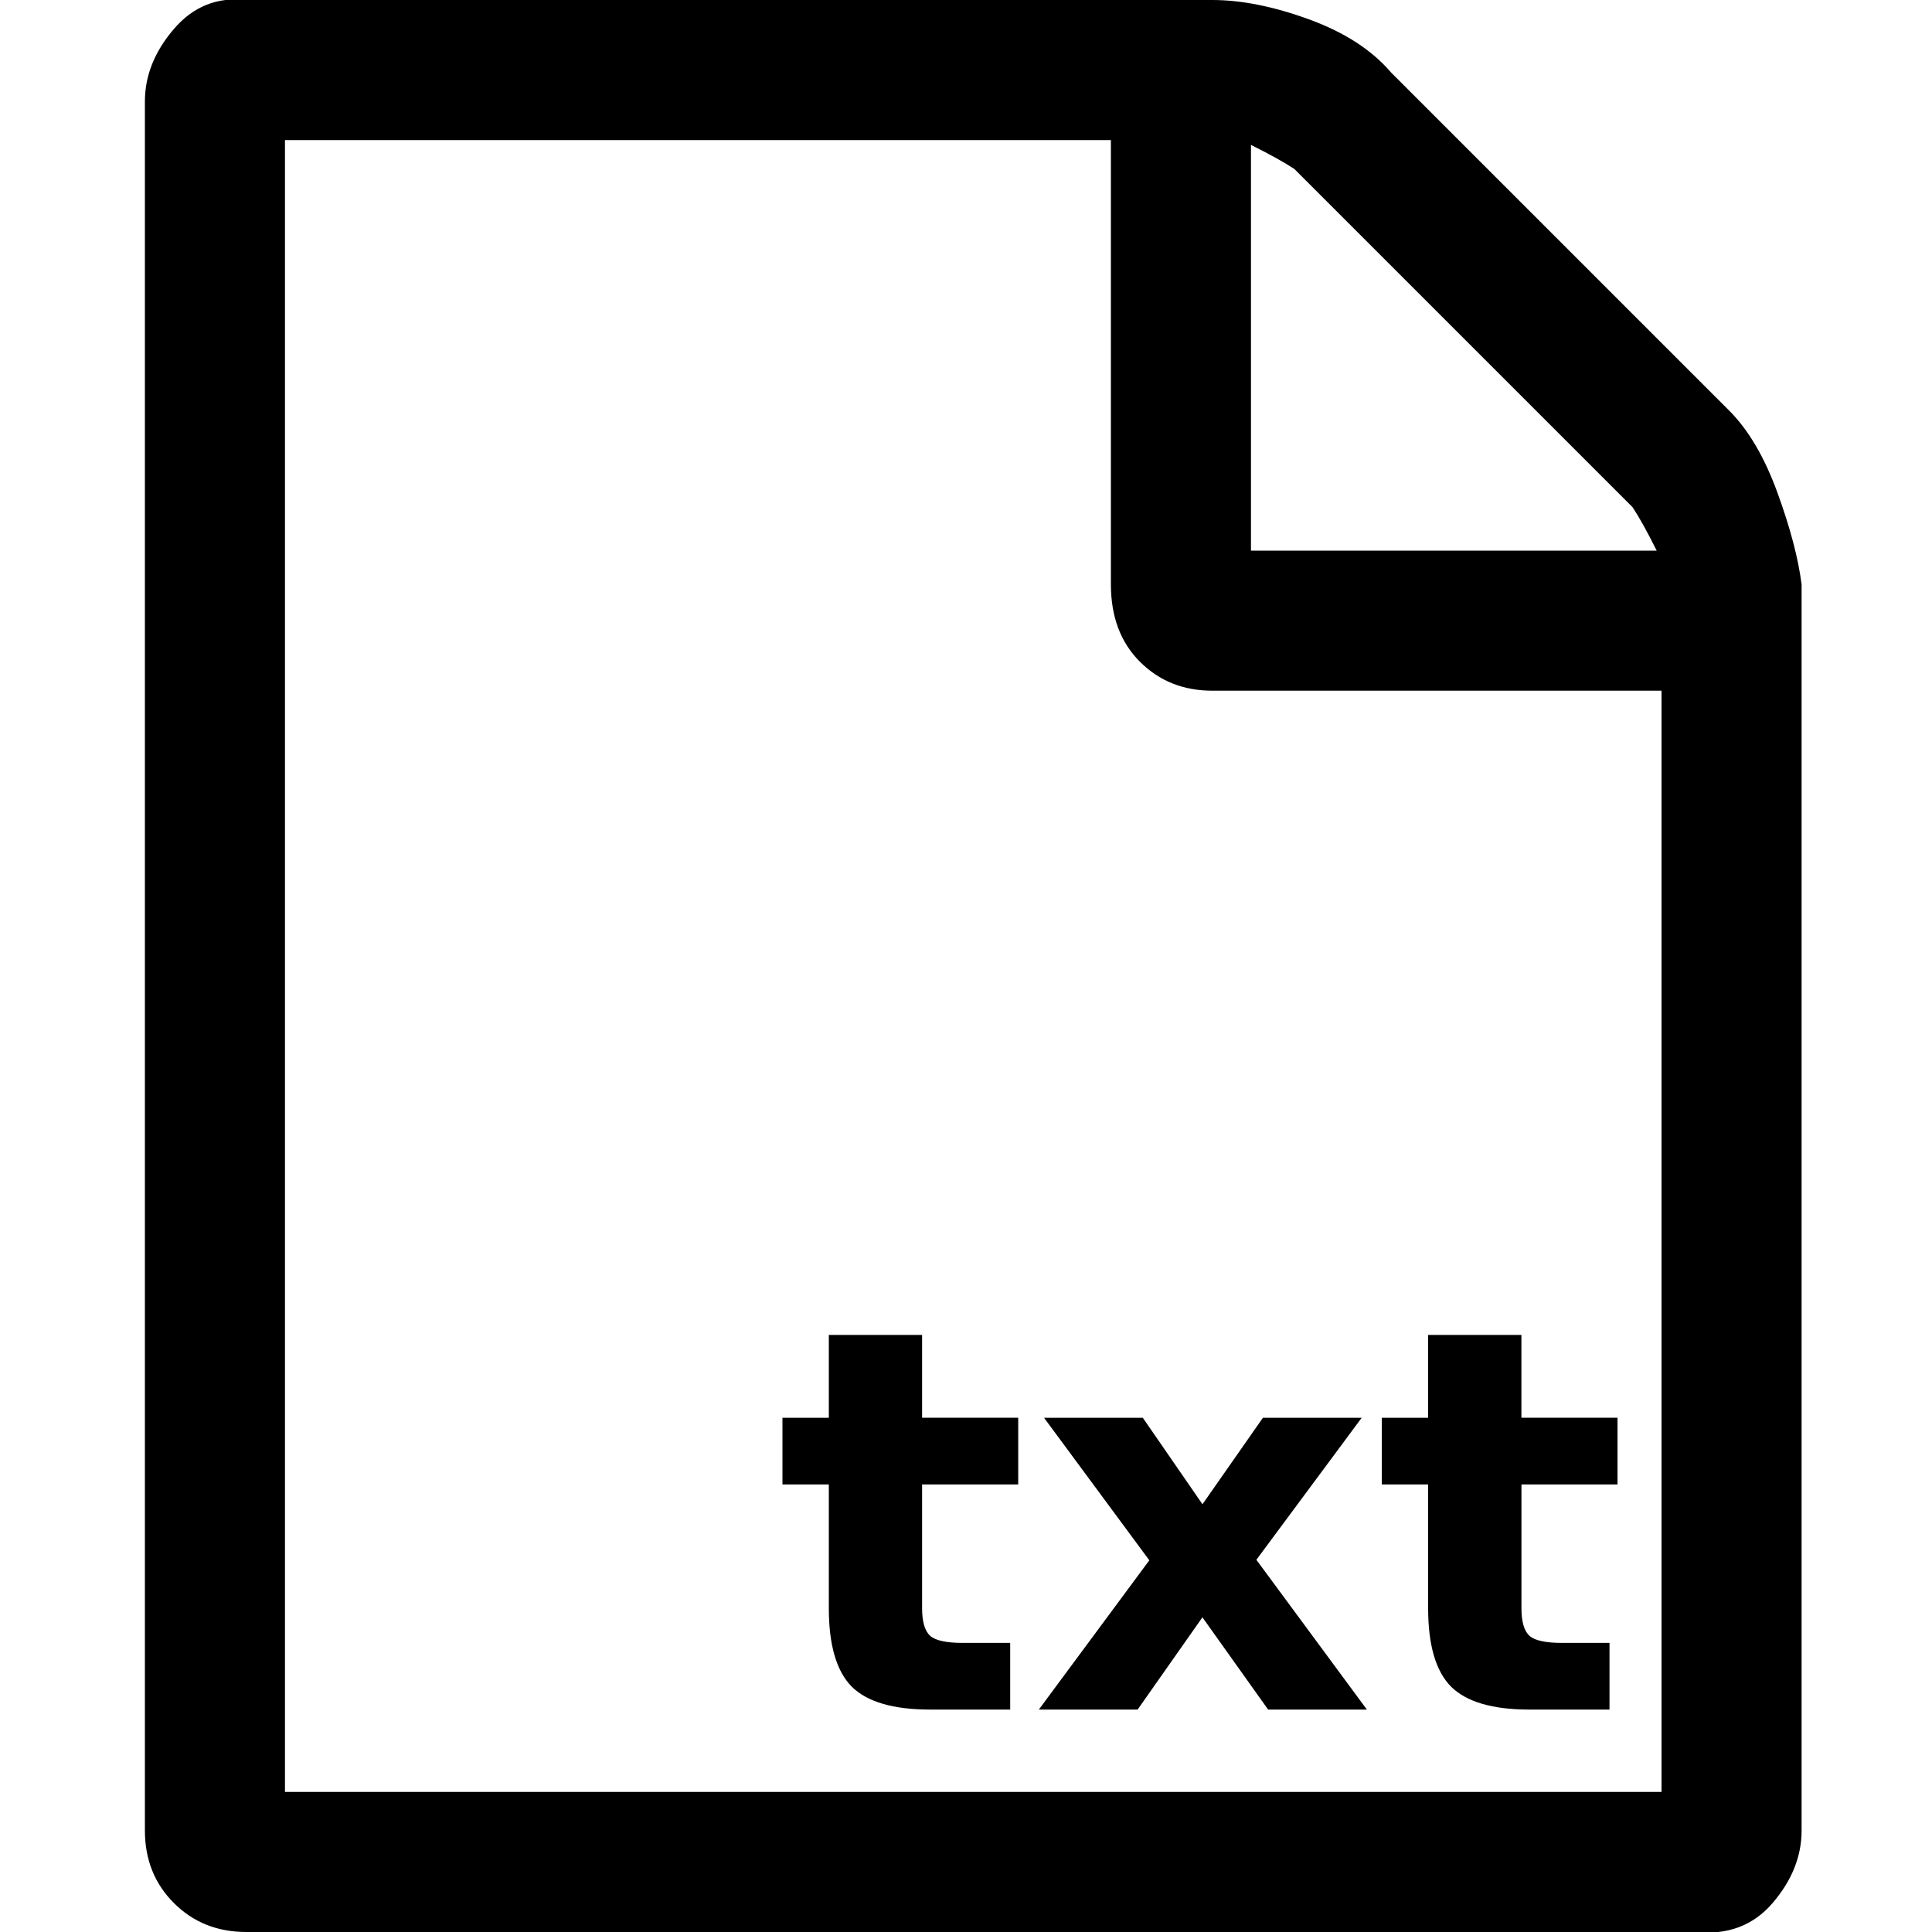 <svg xmlns="http://www.w3.org/2000/svg" width="40" height="40" viewBox="0 0 40 40"><path d="M35.8 8.5c.4.4.733.967 1 1.7s.433 1.367.5 1.9v25.8c0 .533-.2 1.033-.6 1.5-.4.467-.933.667-1.6.6h-30c-.6 0-1.1-.2-1.5-.6-.4-.4-.6-.9-.6-1.5V2.1c0-.533.2-1.033.6-1.5.4-.467.9-.667 1.5-.6h20c.6 0 1.267.133 2 .4.733.267 1.3.633 1.7 1.1zM25.9 3v8.4h8.4c-.2-.4-.367-.7-.5-.9l-7-7c-.2-.133-.5-.3-.9-.5zm8.5 34.1V14.3h-9.3c-.6 0-1.1-.2-1.5-.6-.4-.4-.6-.933-.6-1.6V2.9H5.9v34.2z"/><path d="M19.091 27.638v1.715h1.99v1.381h-1.99v2.563q0 .42.168.572.167.145.663.145h.993v1.381h-1.656q-1.144 0-1.624-.474-.475-.48-.475-1.624v-2.563h-.96v-1.38h.96v-1.716h1.931zm4.704 4.666l-2.179-2.95h2.045l1.235 1.79 1.251-1.79h2.045l-2.18 2.94 2.288 3.101h-2.045l-1.36-1.91-1.342 1.91h-2.045l2.287-3.09zm7.704-4.666v1.715h1.99v1.381H31.5v2.563q0 .42.167.572.167.145.663.145h.993v1.381h-1.656q-1.144 0-1.624-.474-.475-.48-.475-1.624v-2.563h-.96v-1.38h.96v-1.716H31.5z" style="line-height:125%;text-align:end" font-weight="400" font-size="58.922" font-family="sans-serif" letter-spacing="0" word-spacing="0" text-anchor="end"/></svg>